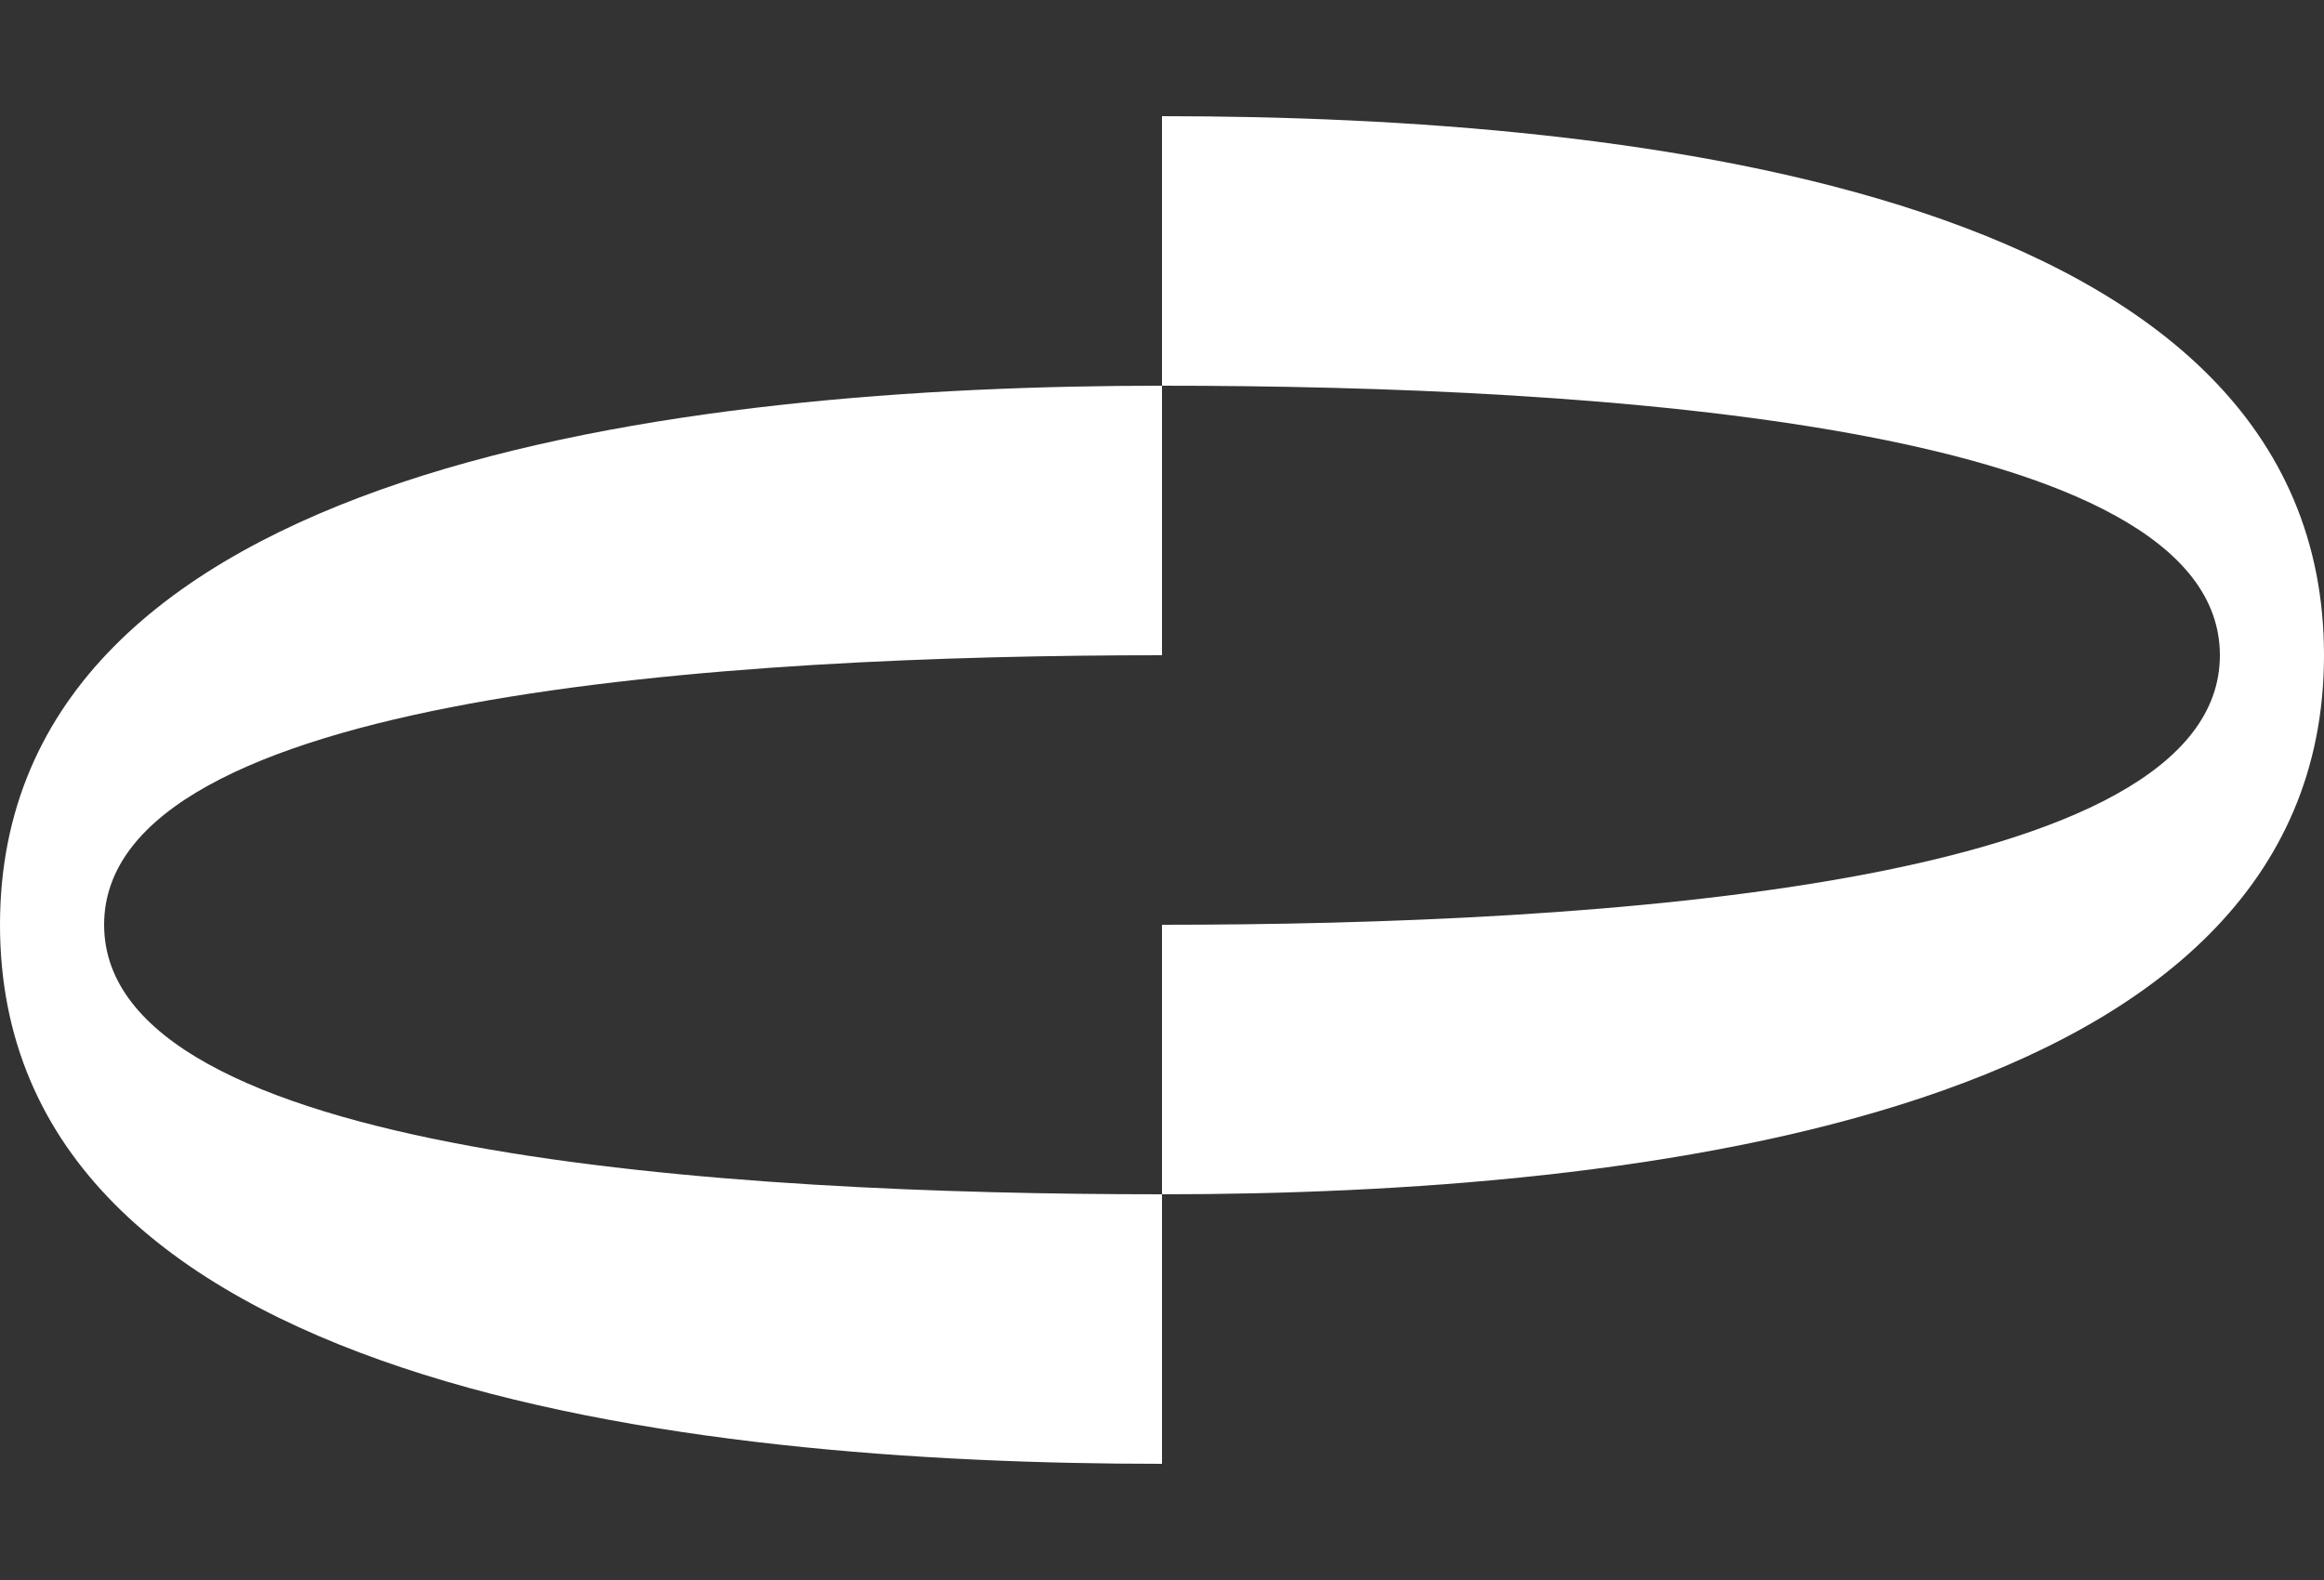 <?xml version="1.0" encoding="utf-8"?>
<!-- Generator: Adobe Illustrator 22.0.0, SVG Export Plug-In . SVG Version: 6.00 Build 0)  -->
<svg version="1.1" id="symbol" xmlns="http://www.w3.org/2000/svg" xmlns:xlink="http://www.w3.org/1999/xlink" x="0px" y="0px"
	 viewBox="0 0 250 170" style="enable-background:new 0 0 250 170;" xml:space="preserve">
<rect x="0" y="0" width="250" height="170" fill="#333333" stroke="none"/>
<style type="text/css">
	.st0{fill:#FFFFFF;fill-opacity:0;}
	.st1{fill:#FFFFFF;}
</style>
<path class="st0" d="M164.2,16.8c1.1,0.4,1.9,1.4,1.8,2.6v110.9c0,1.1-0.6,2.2-1.8,2.6L111.5,151l-52.8,18.1c-3.4,1.2-7,1.2-10.4,0
	l-23.2-8l-23.2-8c-1.1-0.4-1.9-1.4-1.8-2.6V95.1c0,1.1,0.6,2.2,1.8,2.6l46.4,15.9c3.4,1.2,7,1.2,10.4,0l105.5-36.3
	c1.4-0.5,2.2-2,1.7-3.4c-0.3-0.8-0.9-1.5-1.7-1.7l-46.4-15.9c-3.4-1.2-7-1.2-10.4,0L1.8,92.6C0.7,92.9,0,94,0,95.2V39.7
	c0-1.1,0.6-2.2,1.8-2.6L54.6,19l52.8-18.1c3.4-1.2,7-1.2,10.4,0l23.2,8L164.2,16.8L164.2,16.8z"/>
<g>
	<path class="st1" d="M11.2,99.5c0-24.8,67.1-29,113.8-29v-29c-51.4,0-125,8.4-125,58c0,49.7,73.6,58,125,58v-29
		C78.2,128.5,11.2,124.3,11.2,99.5z"/>
	<path class="st1" d="M125,12.5v29c46.8,0,113.8,4.2,113.8,29s-67.1,29-113.8,29v29c51.4,0,125-8.4,125-58
		C250,20.8,176.4,12.5,125,12.5z"/>
</g>
</svg>
